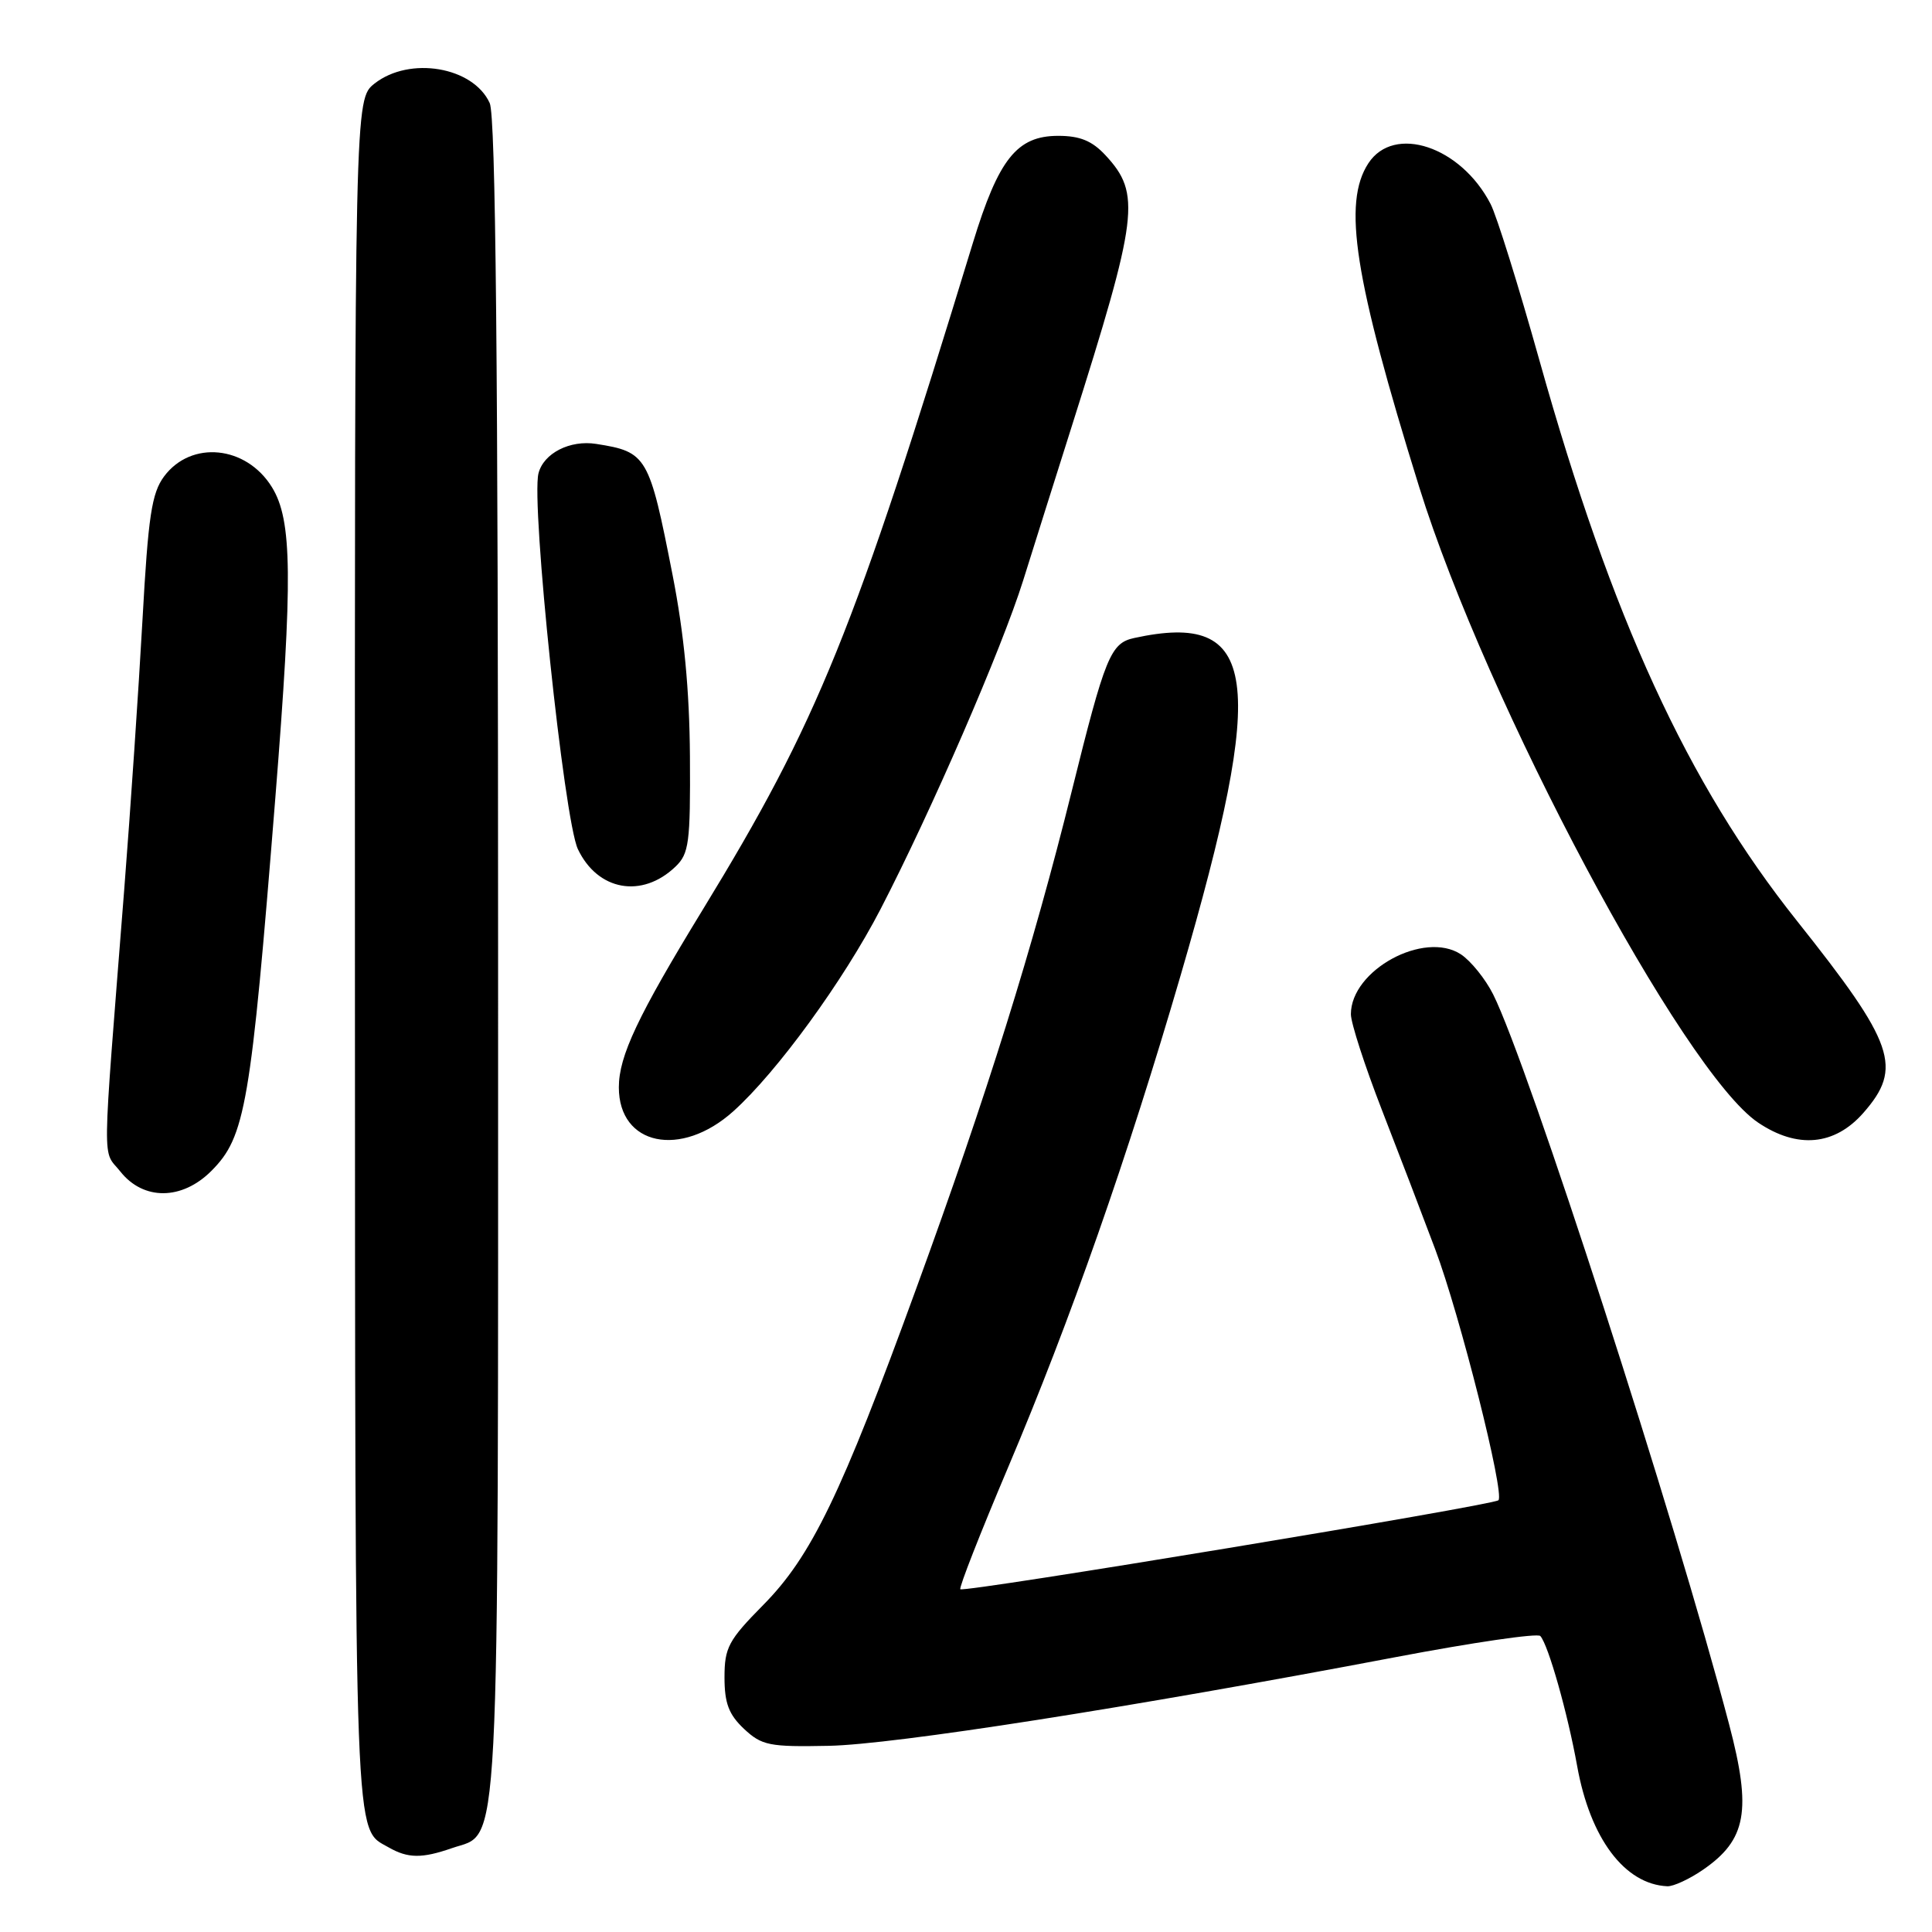 <?xml version="1.0" encoding="UTF-8" standalone="no"?>
<!DOCTYPE svg PUBLIC "-//W3C//DTD SVG 1.1//EN" "http://www.w3.org/Graphics/SVG/1.1/DTD/svg11.dtd" >
<svg xmlns="http://www.w3.org/2000/svg" xmlns:xlink="http://www.w3.org/1999/xlink" version="1.1" viewBox="0 0 256 256">
 <g >
 <path fill="currentColor"
d=" M 225.63 247.77 C 231.43 243.79 232.13 239.93 229.12 228.50 C 221.91 201.08 202.51 141.07 197.85 131.76 C 196.82 129.71 194.89 127.32 193.57 126.45 C 188.70 123.27 179.00 128.55 179.00 134.39 C 179.00 135.55 180.84 141.23 183.08 147.00 C 185.33 152.78 188.51 161.10 190.16 165.50 C 193.45 174.24 199.41 197.92 198.55 198.79 C 197.87 199.46 127.73 211.06 127.25 210.58 C 127.05 210.38 129.89 203.14 133.56 194.48 C 141.87 174.86 149.41 153.34 156.46 129.17 C 167.97 89.69 166.76 80.95 150.28 84.54 C 147.15 85.22 146.44 86.98 142.01 104.84 C 136.88 125.52 130.80 145.00 121.43 170.67 C 111.45 198.07 107.50 206.23 101.12 212.68 C 96.52 217.34 96.00 218.32 96.00 222.26 C 96.00 225.69 96.57 227.18 98.58 229.08 C 100.95 231.29 101.92 231.49 109.83 231.33 C 118.45 231.16 149.65 226.28 184.98 219.57 C 195.14 217.64 203.75 216.38 204.10 216.78 C 205.16 217.95 207.72 227.01 208.98 234.00 C 210.70 243.59 215.27 249.69 220.94 249.94 C 221.73 249.97 223.84 249.00 225.63 247.77 Z  M 59.88 244.89 C 66.34 242.64 66.00 249.26 66.00 127.10 C 66.00 47.87 65.68 15.40 64.89 13.66 C 62.70 8.84 54.28 7.42 49.63 11.07 C 47.00 13.15 47.00 13.15 47.03 126.82 C 47.07 246.56 46.90 242.15 51.50 244.79 C 54.05 246.25 55.91 246.27 59.88 244.89 Z  M 28.00 155.16 C 32.52 150.63 33.22 146.55 36.48 105.76 C 38.81 76.55 38.73 68.92 36.03 64.55 C 32.62 59.03 25.33 58.31 21.74 63.13 C 20.10 65.35 19.64 68.36 18.88 82.13 C 18.38 91.13 17.29 107.28 16.45 118.00 C 13.48 155.86 13.53 152.19 15.96 155.25 C 19.01 159.09 24.11 159.05 28.00 155.16 Z  M 97.17 147.25 C 102.95 142.06 111.76 129.96 116.68 120.46 C 123.40 107.48 132.73 85.97 135.57 76.93 C 137.02 72.29 139.92 63.10 142.01 56.50 C 150.85 28.58 151.21 25.68 146.49 20.58 C 144.71 18.66 143.10 18.00 140.22 18.00 C 134.75 18.00 132.32 21.05 128.91 32.19 C 113.16 83.77 108.38 95.57 93.14 120.50 C 84.50 134.64 82.00 139.93 82.00 144.08 C 82.00 151.79 90.21 153.50 97.17 147.25 Z  M 246.90 147.47 C 252.16 141.47 251.08 138.33 238.09 122.00 C 223.61 103.81 213.57 81.95 203.99 47.78 C 201.22 37.90 198.31 28.56 197.51 27.03 C 193.57 19.40 184.72 16.45 181.32 21.63 C 177.88 26.89 179.44 36.83 188.04 64.50 C 196.96 93.16 223.03 142.06 232.96 148.75 C 238.16 152.25 243.09 151.80 246.90 147.47 Z  M 89.50 114.84 C 91.30 113.12 91.49 111.69 91.42 100.22 C 91.36 91.45 90.65 83.99 89.12 76.19 C 86.02 60.38 85.73 59.88 79.00 58.82 C 75.52 58.27 72.02 60.06 71.35 62.73 C 70.35 66.75 74.74 108.64 76.57 112.51 C 79.19 118.03 85.06 119.09 89.50 114.84 Z "/>
</g>
</svg>